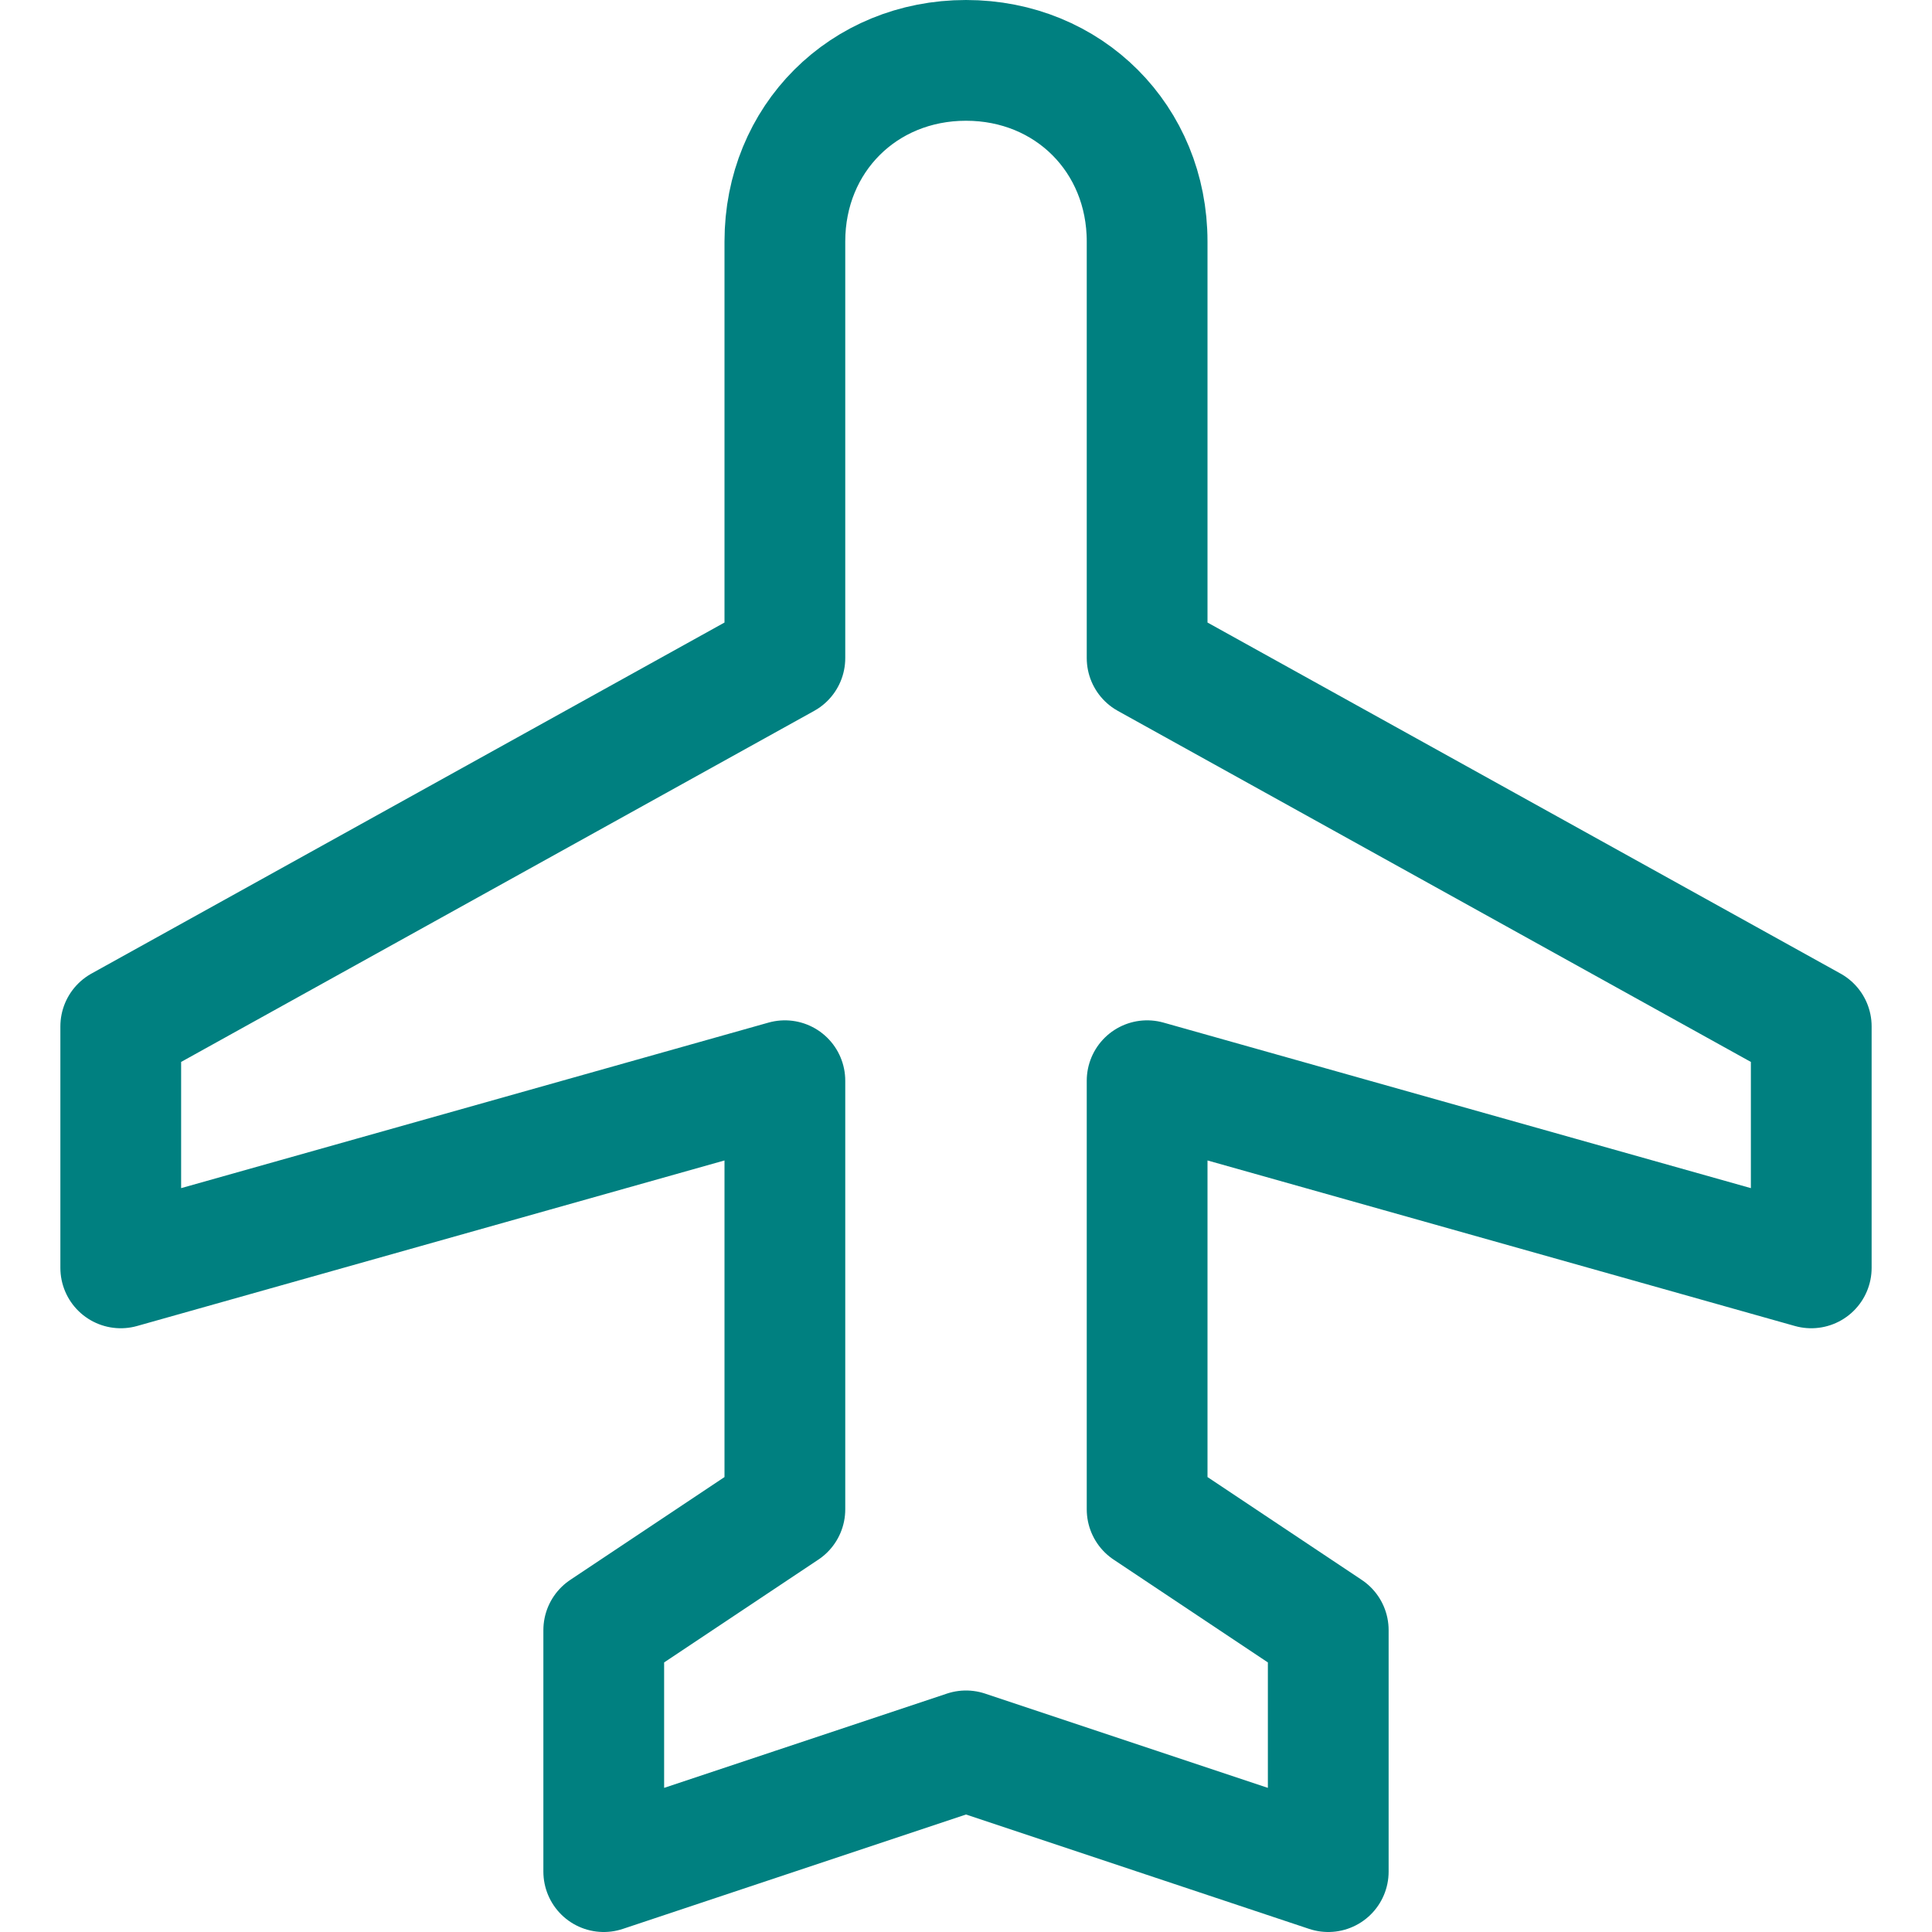 <svg version="1.1" id="Icons" xmlns="http://www.w3.org/2000/svg" xmlns:xlink="http://www.w3.org/1999/xlink" x="0px" y="0px" viewBox="0 0 32 32" style="enable-background:new 0 0 32 32;" xml:space="preserve">
<style type="text/css">
	.st0{fill:none;stroke:#000000;stroke-width:2;stroke-linecap:round;stroke-linejoin:round;stroke-miterlimit:10;}
	.st1{fill:none;stroke:#000000;stroke-width:2;stroke-linejoin:round;stroke-miterlimit:10;}
</style>
<path class="st0" d="M30,21v-4l-11-6.1V4c0-1.7-1.3-3-3-3h0c-1.7,0-3,1.3-3,3v6.9L2,17v4l11-3.1V25l-3,2v4l6-2l6,2v-4l-3-2v-7.1
	L30,21z" id="id_101" style="stroke: rgb(0, 128, 128);"></path>
</svg>
